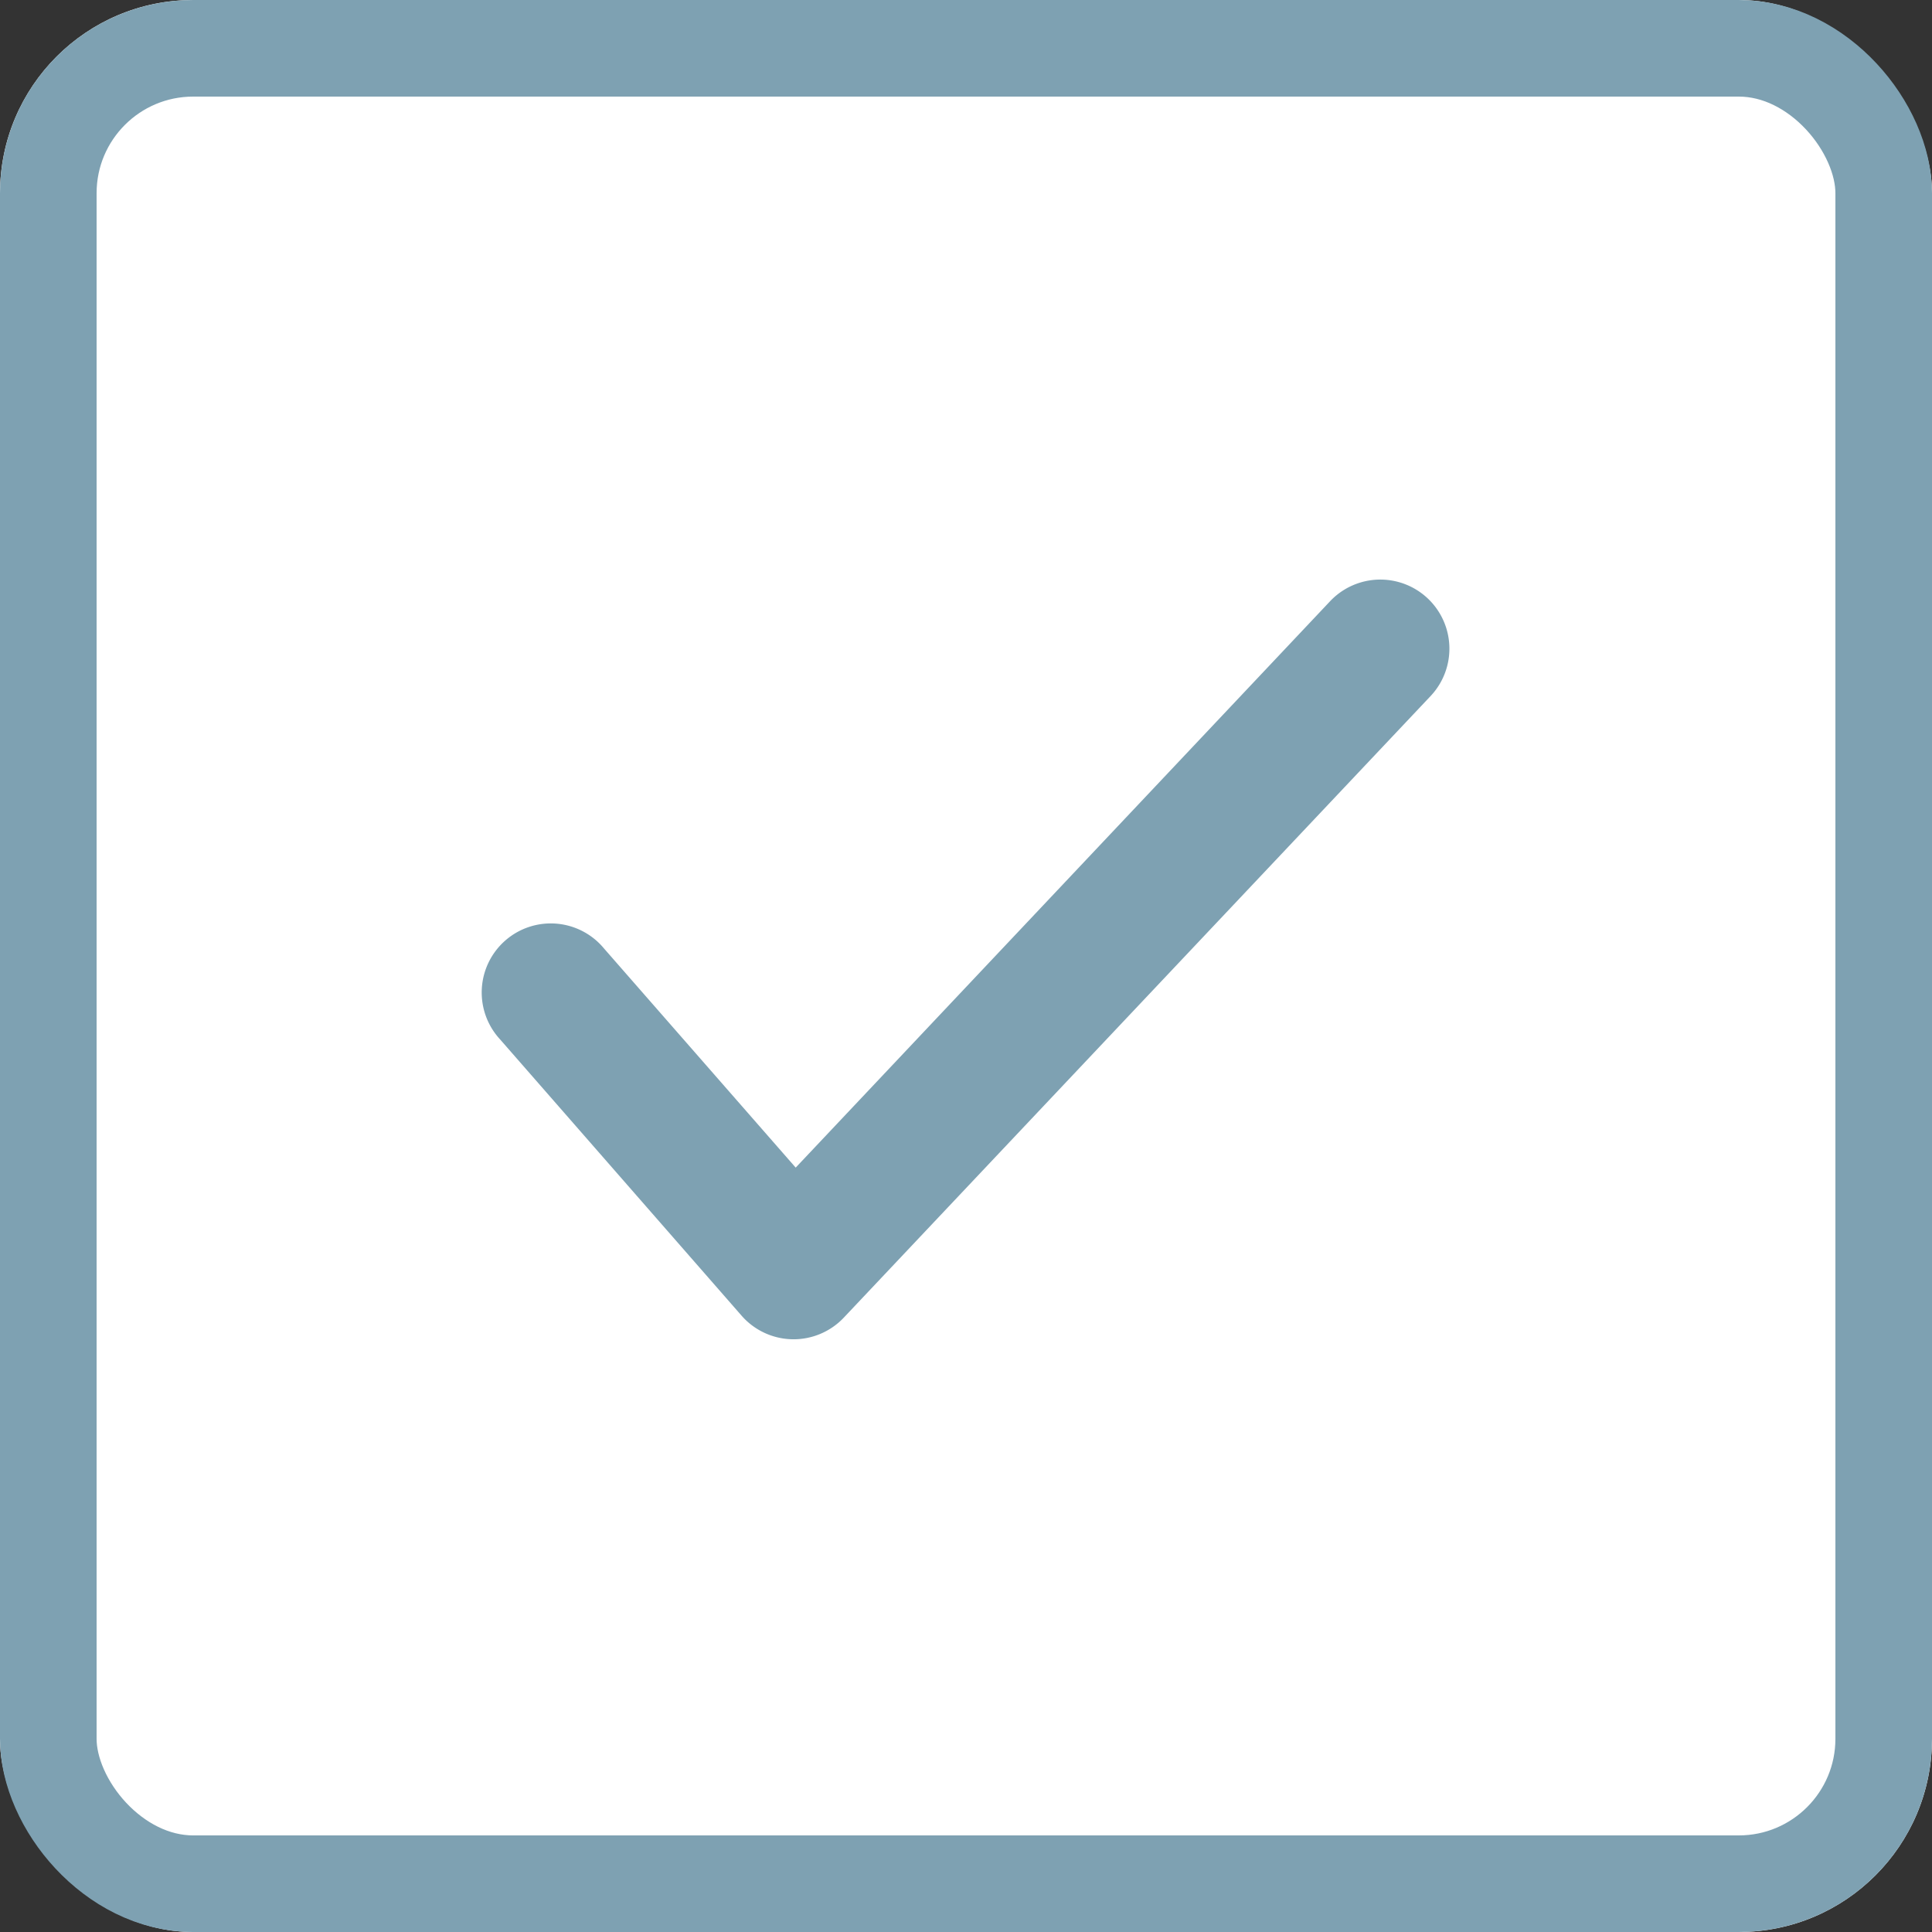 <svg xmlns="http://www.w3.org/2000/svg" width="20" height="20" viewBox="0 0 20 20">
    <rect x="0" y="0" width="20" height="20" fill="#333333" stroke="none"/>
    <g>
        <g fill="#fff" stroke="#7ea1b2" transform="translate(0.073 0.073) translate(-0.073 -0.073)">
            <rect width="20" height="20" stroke="none" rx="2"/>
            <rect width="19" height="19" x=".5" y=".5" fill="none" rx="1.5"/>
        </g>
        <path fill="#7ea1b2" d="M3.819 8.756a.715.715 0 1 0 .941 1.076l2.86-2.5a.715.715 0 0 0 .02-1.058L1.206.2a.715.715 0 1 0-.982 1.04l5.863 5.532z" transform="translate(0.073 0.073) translate(14.936 5.927) rotate(90)"/>
    </g>
</svg>
